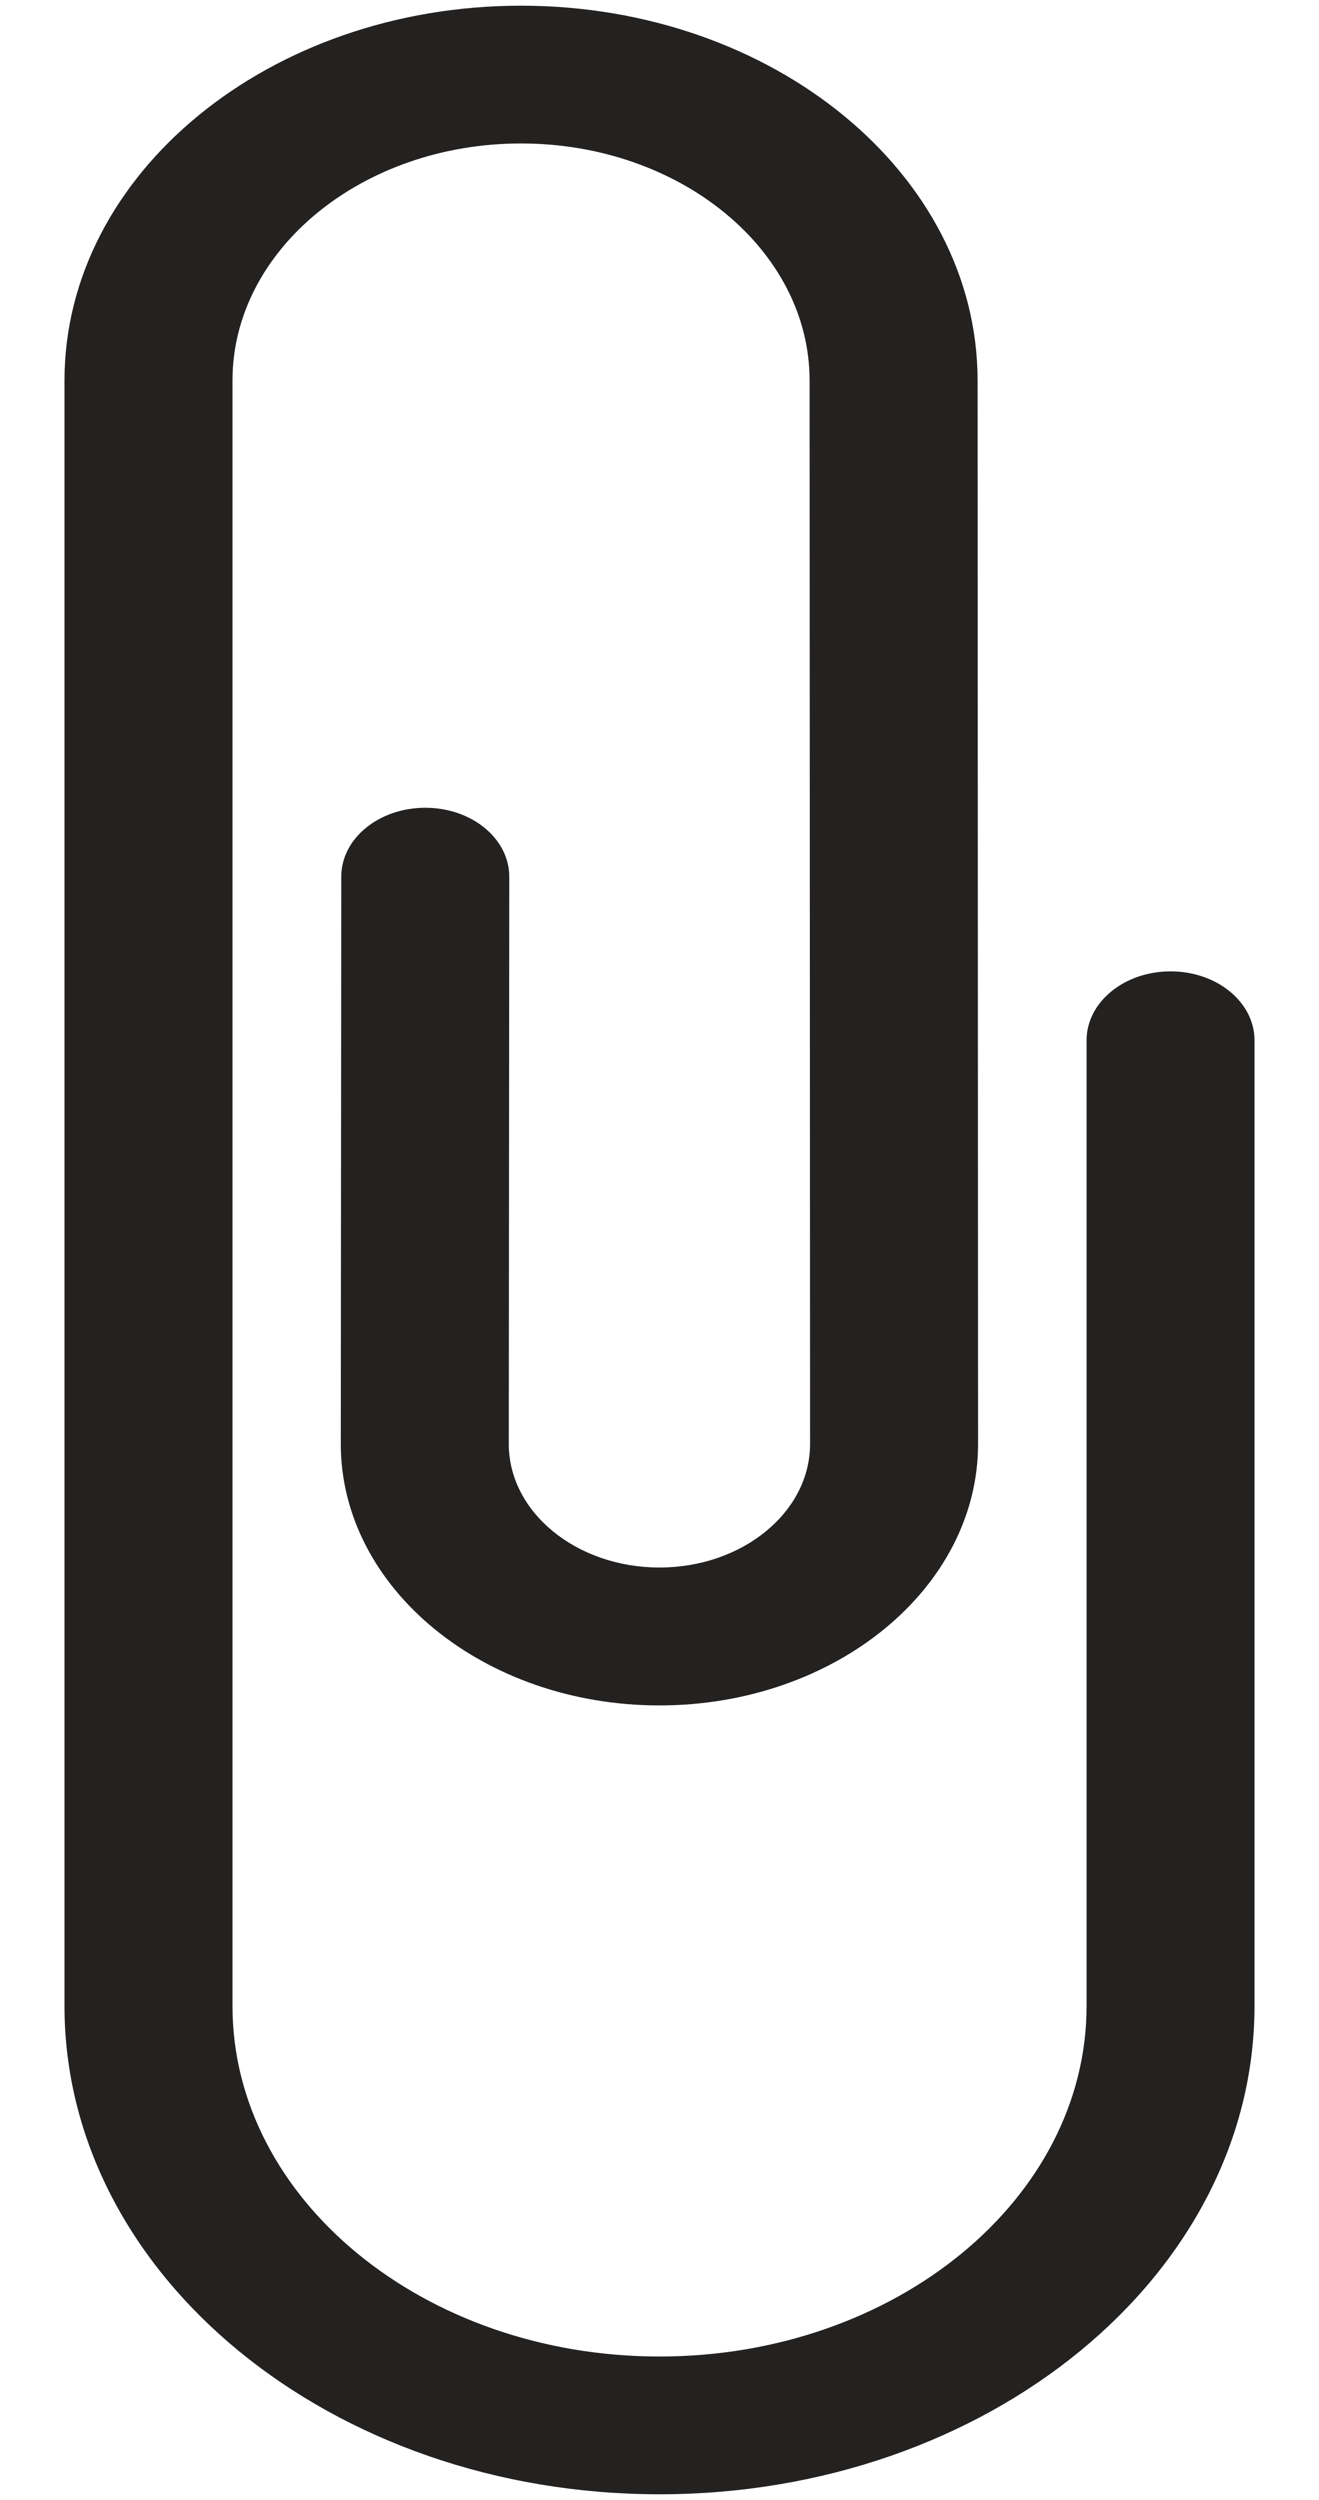 <?xml version="1.0" encoding="utf-8"?>
<!-- Generator: Adobe Illustrator 16.0.0, SVG Export Plug-In . SVG Version: 6.00 Build 0)  -->
<!DOCTYPE svg PUBLIC "-//W3C//DTD SVG 1.1//EN" "http://www.w3.org/Graphics/SVG/1.1/DTD/svg11.dtd">
<svg version="1.1" id="Layer_1" xmlns:xl="http://www.w3.org/1999/xlink"
	 xmlns="http://www.w3.org/2000/svg" xmlns:xlink="http://www.w3.org/1999/xlink" x="0px" y="0px" width="19px" height="36px"
	 viewBox="0 0 19 36" enable-background="new 0 0 19 36" xml:space="preserve">
<title>Canvas 1</title>
<g>
	<title>Layer 1</title>
	<path fill="#242121" d="M9.499,35.919c-4.726,0-8.57-3.154-8.57-7.031V5.479c0-2.976,2.949-5.397,6.576-5.397
		s6.577,2.422,6.577,5.397l0.007,15.314c0,2.077-2.059,3.766-4.59,3.766s-4.59-1.688-4.59-3.766l0.007-8.169
		c0-0.549,0.542-0.992,1.21-0.992c0.67,0,1.21,0.445,1.21,0.992l-0.007,8.169c0,0.983,0.973,1.78,2.17,1.78s2.17-0.797,2.17-1.78
		L11.662,5.479c0-1.88-1.866-3.413-4.157-3.413S3.349,3.599,3.349,5.479v23.409c0,2.781,2.76,5.047,6.15,5.047
		c3.393,0,6.153-2.266,6.153-5.047V14.981c0-0.549,0.542-0.993,1.21-0.993s1.209,0.444,1.209,0.993v13.906
		C18.071,32.765,14.225,35.919,9.499,35.919z"/>
</g>
</svg>
